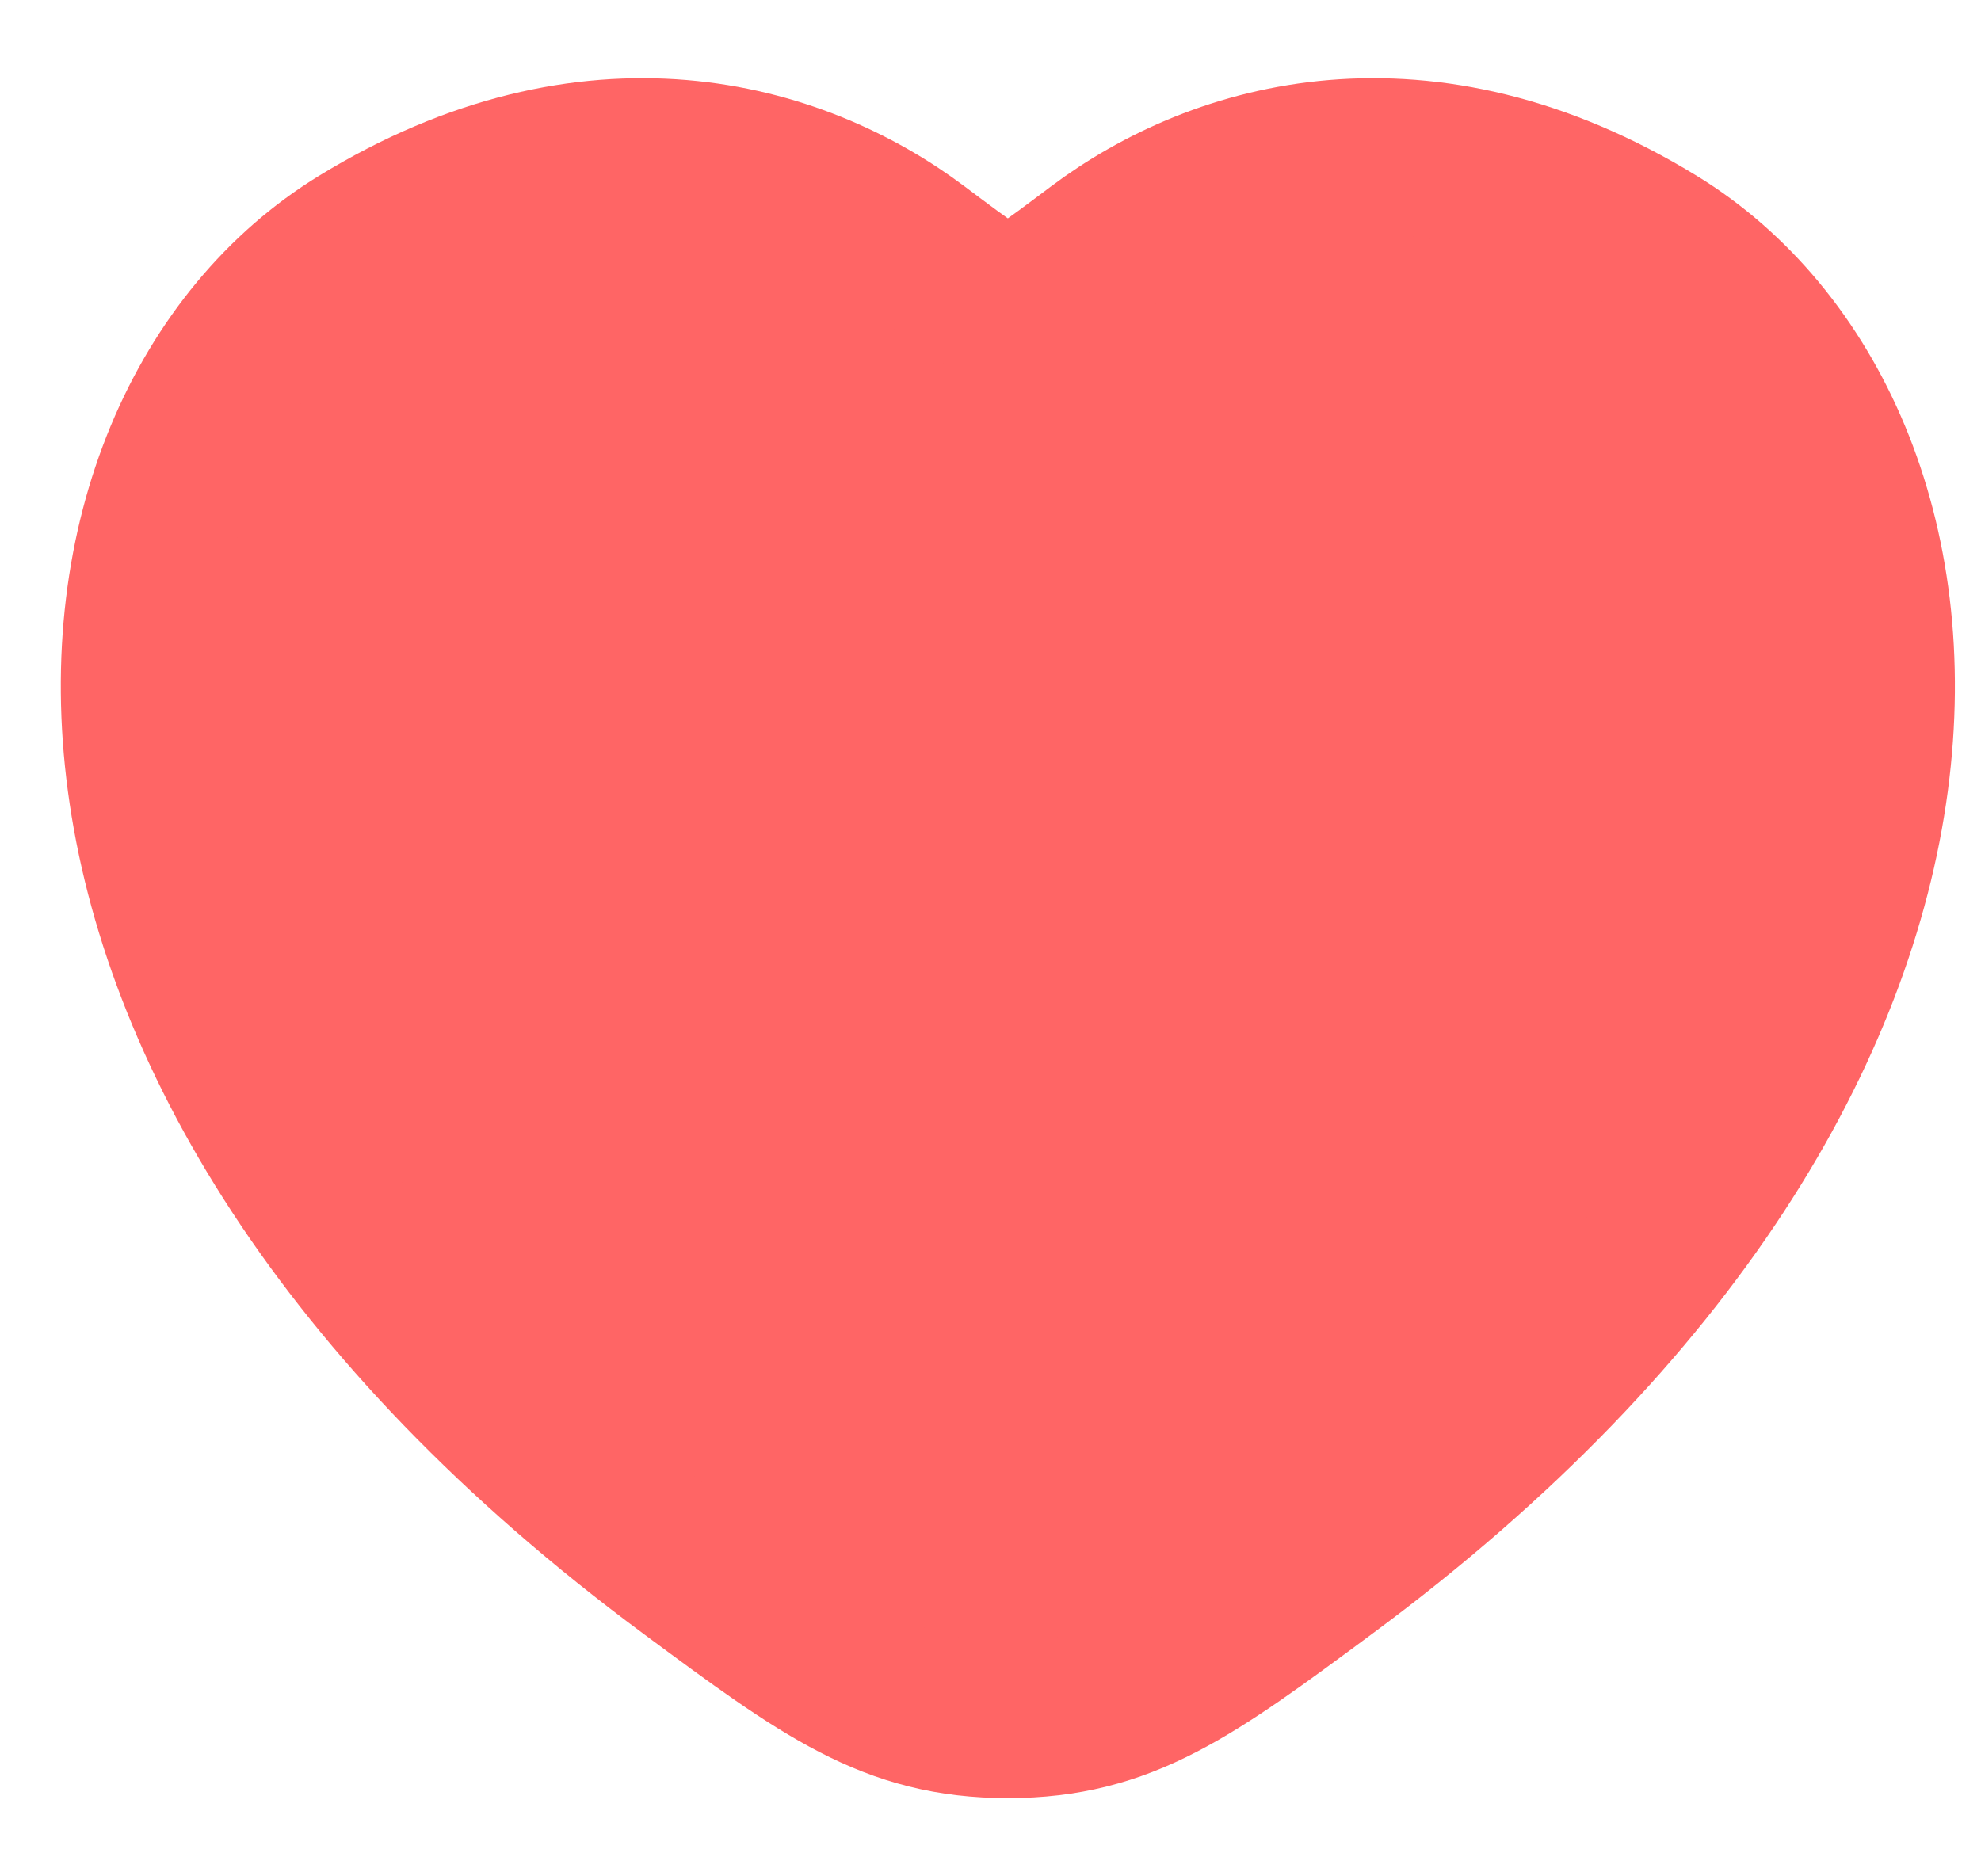 <svg width="19" height="18" viewBox="0 0 19 18" fill="none" xmlns="http://www.w3.org/2000/svg">
<path d="M15.885 2.328C13.65 0.958 11.7 1.51 10.528 2.39C10.048 2.751 9.808 2.931 9.666 2.931C9.525 2.931 9.285 2.751 8.804 2.39L8.804 2.39C7.633 1.51 5.682 0.958 3.448 2.328C0.515 4.127 -0.149 10.062 6.616 15.069C7.904 16.023 8.549 16.5 9.666 16.5C10.784 16.5 11.428 16.023 12.717 15.069C19.482 10.062 18.818 4.127 15.885 2.328Z" fill="#FF6565" stroke="#FF6565" stroke-width="1.5" stroke-linecap="round"/>
</svg>
